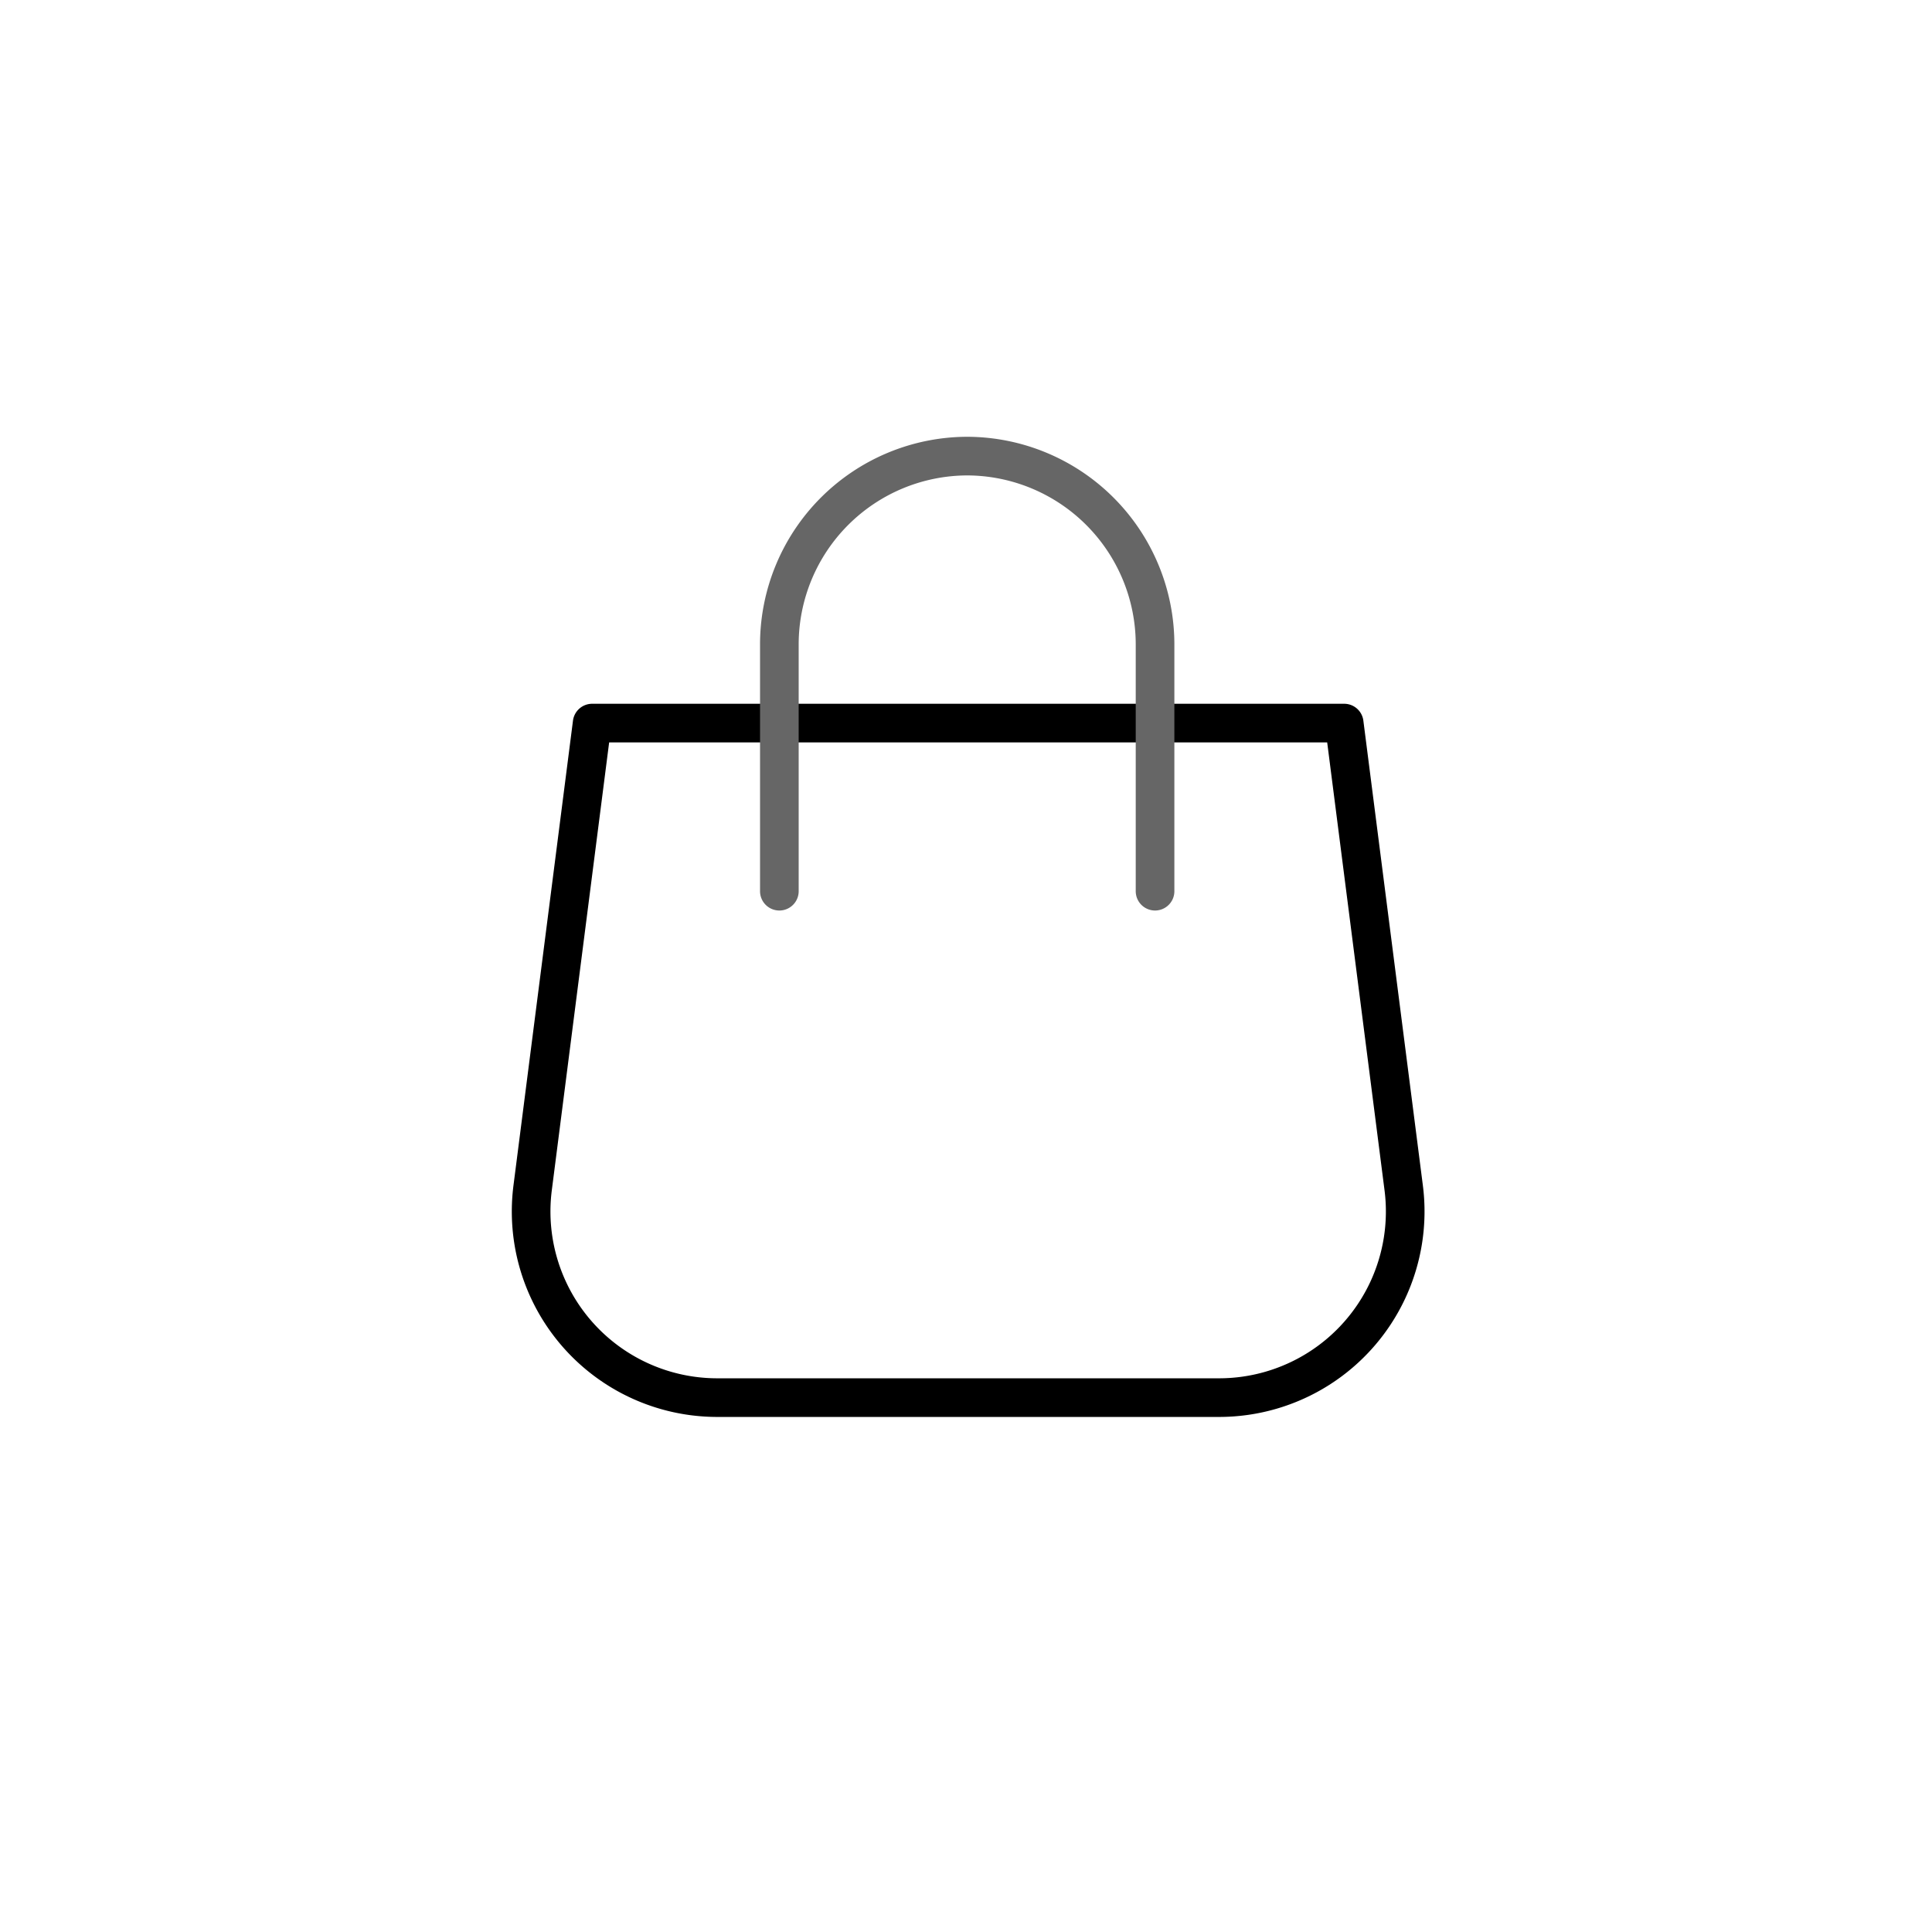 <svg xmlns="http://www.w3.org/2000/svg" viewBox="0 0 500 500"><defs><style>.cls-1,.cls-2{fill:none;stroke-linecap:round;stroke-linejoin:round;stroke-width:10px;}.cls-1{stroke:#000;}.cls-2{stroke:#666;}</style></defs><g id="styles"><g id="ShoppingBag"><path class="cls-1" d="M347.876,187.135h-194.63l-15.4,120.278a48.171,48.171,0,0,0,47.781,54.289H315.495a48.171,48.171,0,0,0,47.781-54.289Z"/><path class="cls-2" d="M298.926,230.639V166.654a48.758,48.758,0,0,0-48.615-48.615h0a48.758,48.758,0,0,0-48.615,48.615v63.985"/></g></g></svg>
